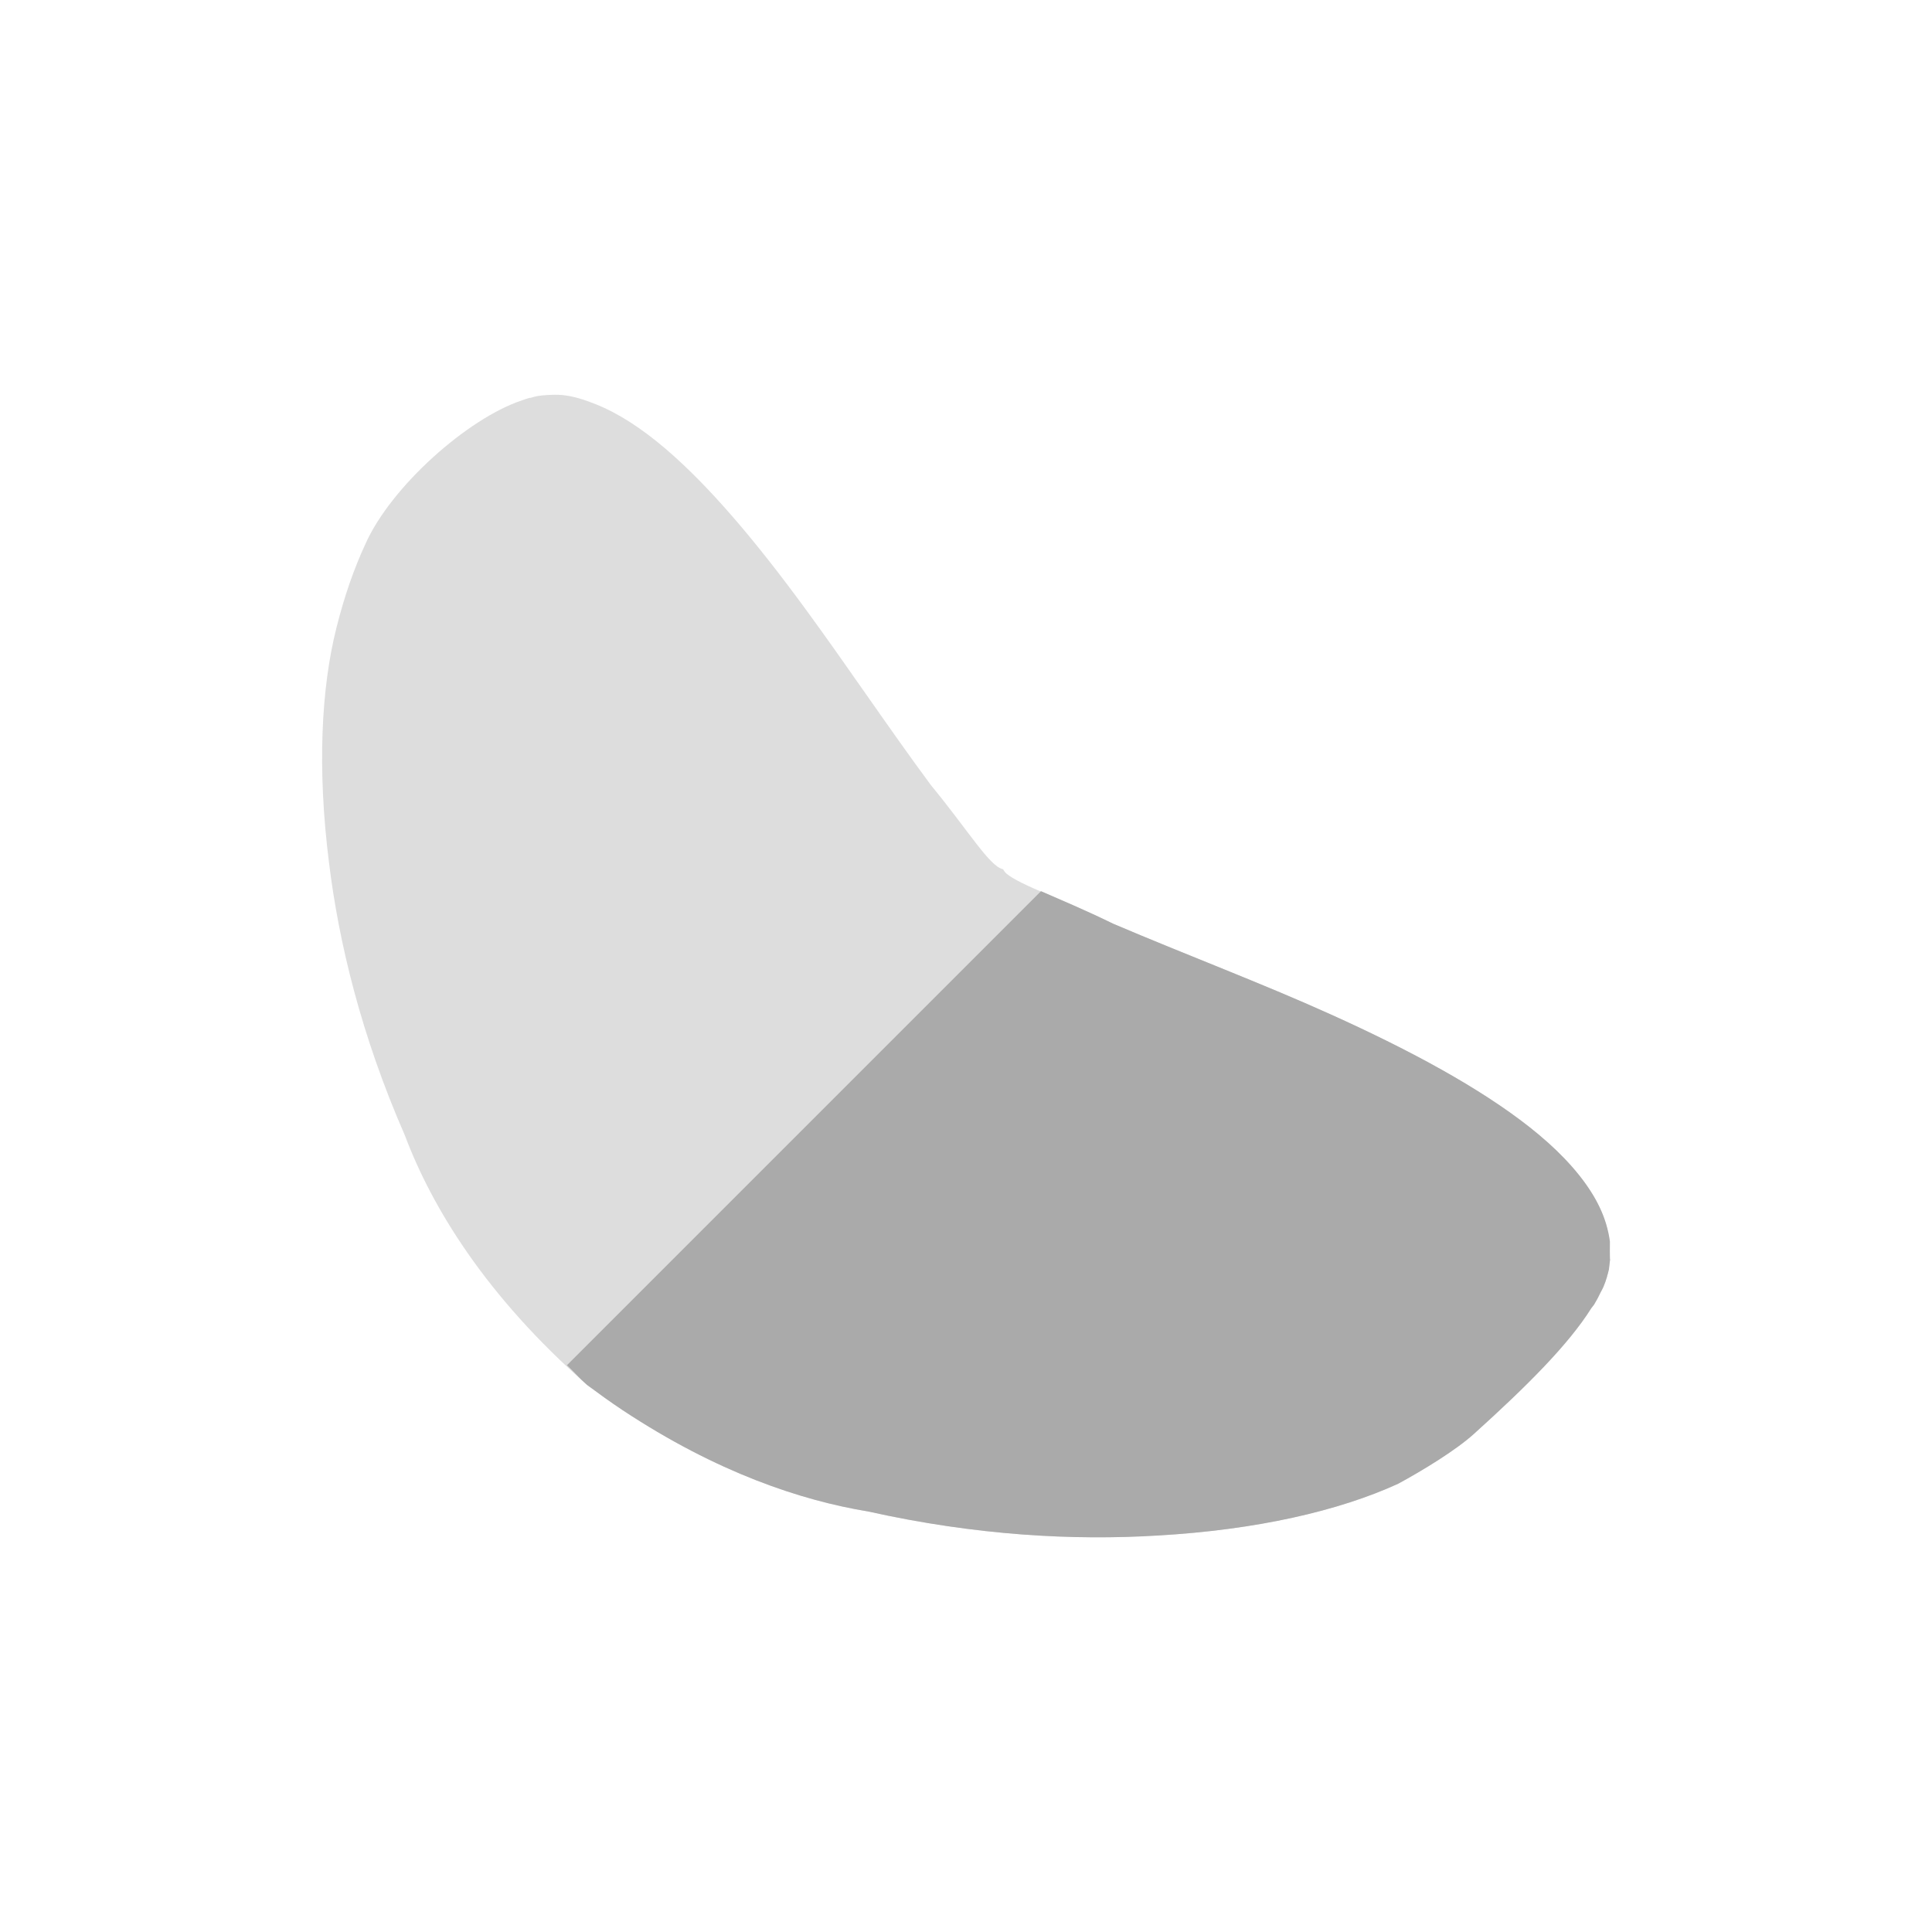 <svg xmlns="http://www.w3.org/2000/svg" viewBox="0 0 24 24">
 <path d="m 6.786 4.908 c -0.034 0.002 -0.07 0.006 -0.103 0.011 -0.031 0.005 -0.061 0.015 -0.092 0.023 -0.004 0.001 -0.008 -0.001 -0.011 0 c -0.034 0.009 -0.07 0.022 -0.103 0.034 -0.66 0.22 -1.622 1.064 -1.942 1.791 -0.137 0.298 -0.255 0.63 -0.356 1.033 -0.188 0.746 -0.24 1.743 -0.092 2.916 c 0.121 0.99 0.399 2.146 0.942 3.387 0.337 0.897 1.01 2 2.263 3.1 0.147 0.109 0.29 0.213 0.437 0.31 1.178 0.781 2.233 1.128 3.056 1.263 1.35 0.301 2.562 0.361 3.596 0.298 1.229 -0.07 2.252 -0.307 2.987 -0.643 0.31 -0.168 0.719 -0.419 0.942 -0.62 0.657 -0.593 1.176 -1.11 1.459 -1.561 0.011 -0.016 0.024 -0.03 0.034 -0.046 0.032 -0.053 0.056 -0.098 0.08 -0.149 0.012 -0.024 0.024 -0.045 0.034 -0.069 0.018 -0.043 0.034 -0.085 0.046 -0.126 0.003 -0.025 0.009 -0.026 0.011 -0.046 0.004 -0.015 0.009 -0.032 0.011 -0.046 0.005 -0.032 0.009 -0.089 0.011 -0.103 0.006 -0.027 0 -0.023 0 -0.023 0 0 0.002 -0.007 0 -0.034 -0.002 -0.028 0 -0.078 0 -0.184 -0.009 -0.071 -0.025 -0.148 -0.046 -0.218 -0.042 -0.139 -0.106 -0.276 -0.195 -0.413 -0.173 -0.268 -0.428 -0.532 -0.758 -0.792 -0.612 -0.482 -1.469 -0.949 -2.47 -1.401 -0.852 -0.385 -1.79 -0.737 -2.7 -1.125 -0.636 -0.31 -1.138 -0.472 -1.321 -0.62 -0.023 -0.018 -0.033 -0.039 -0.046 -0.057 -0.166 -0.033 -0.432 -0.482 -0.896 -1.045 c -0.536 -0.725 -1.047 -1.491 -1.562 -2.193 -0.602 -0.822 -1.183 -1.515 -1.735 -1.986 -0.298 -0.254 -0.585 -0.44 -0.862 -0.551 -0.142 -0.057 -0.278 -0.101 -0.414 -0.115 c -0.069 -0.007 -0.14 -0.004 -0.207 0 z" style="fill:#aaaaaa;opacity:0.4;fill-opacity:1"/>
 <path d="m 12.932 11.07 -5.889 5.889 c 0.087 0.082 0.155 0.163 0.248 0.244 0.147 0.109 0.291 0.213 0.438 0.311 1.178 0.781 2.231 1.127 3.055 1.262 1.35 0.301 2.562 0.362 3.596 0.299 1.229 -0.07 2.253 -0.306 2.988 -0.643 0.31 -0.168 0.719 -0.418 0.941 -0.619 0.657 -0.593 1.176 -1.111 1.459 -1.563 0.011 -0.016 0.025 -0.029 0.035 -0.045 0.032 -0.053 0.056 -0.099 0.08 -0.15 0.012 -0.024 0.025 -0.044 0.035 -0.068 0.018 -0.043 0.033 -0.085 0.045 -0.127 0.003 -0.025 0.009 -0.025 0.012 -0.045 0.004 -0.015 0.009 -0.032 0.012 -0.047 0.005 -0.032 0.009 -0.089 0.012 -0.104 0.006 -0.027 0 -0.021 0 -0.021 0 0 0.002 -0.007 0 -0.035 -0.002 -0.028 0 -0.078 0 -0.184 -0.009 -0.071 -0.026 -0.148 -0.047 -0.219 -0.042 -0.139 -0.106 -0.274 -0.195 -0.412 -0.173 -0.268 -0.428 -0.533 -0.758 -0.793 -0.612 -0.482 -1.47 -0.949 -2.471 -1.4 -0.852 -0.385 -1.789 -0.737 -2.699 -1.125 -0.361 -0.176 -0.656 -0.299 -0.896 -0.404 z" style="fill:#aaaaaa;opacity:1;fill-opacity:1;stroke:none;fill-rule:nonzero"/>
</svg>
